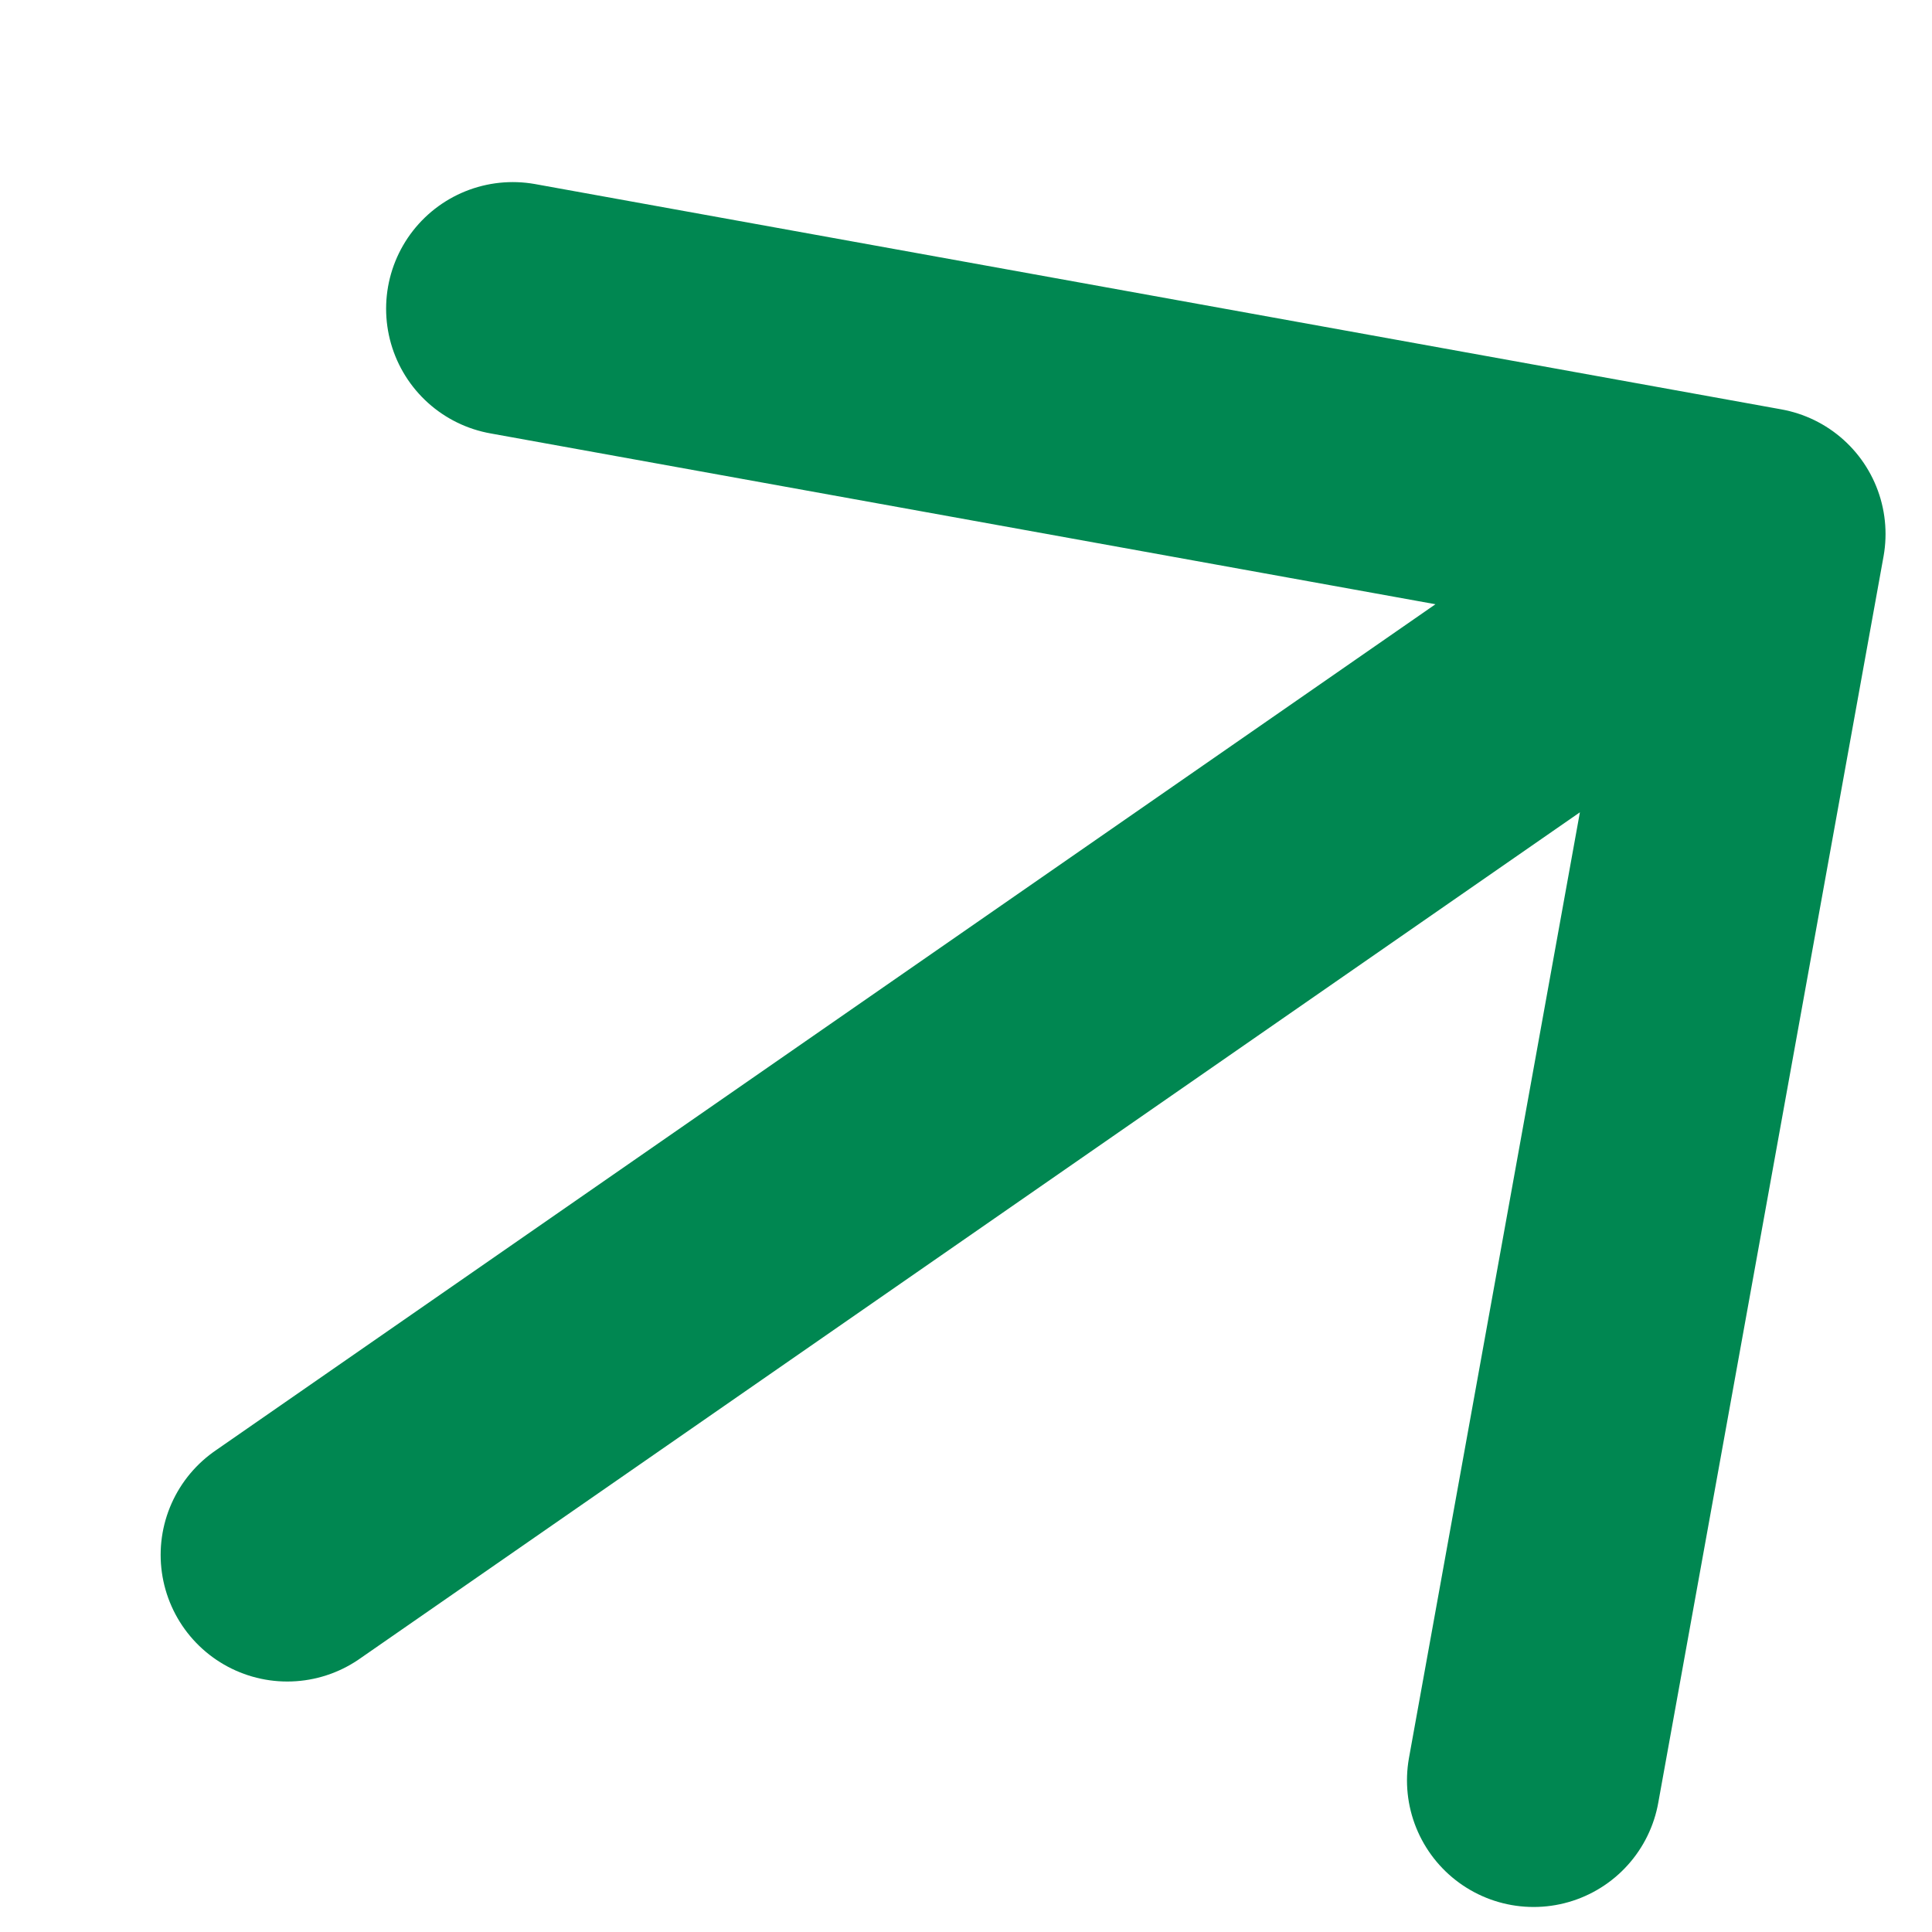 <svg width="10" height="10" viewBox="0 0 10 10" fill="none" xmlns="http://www.w3.org/2000/svg">
<path d="M2.654 1.598L9.104 2.764M9.104 2.764L7.938 9.215M9.104 2.764L1.487 8.048" stroke="#008751" stroke-width="1.311" stroke-linecap="round" stroke-linejoin="round"/>
</svg>
